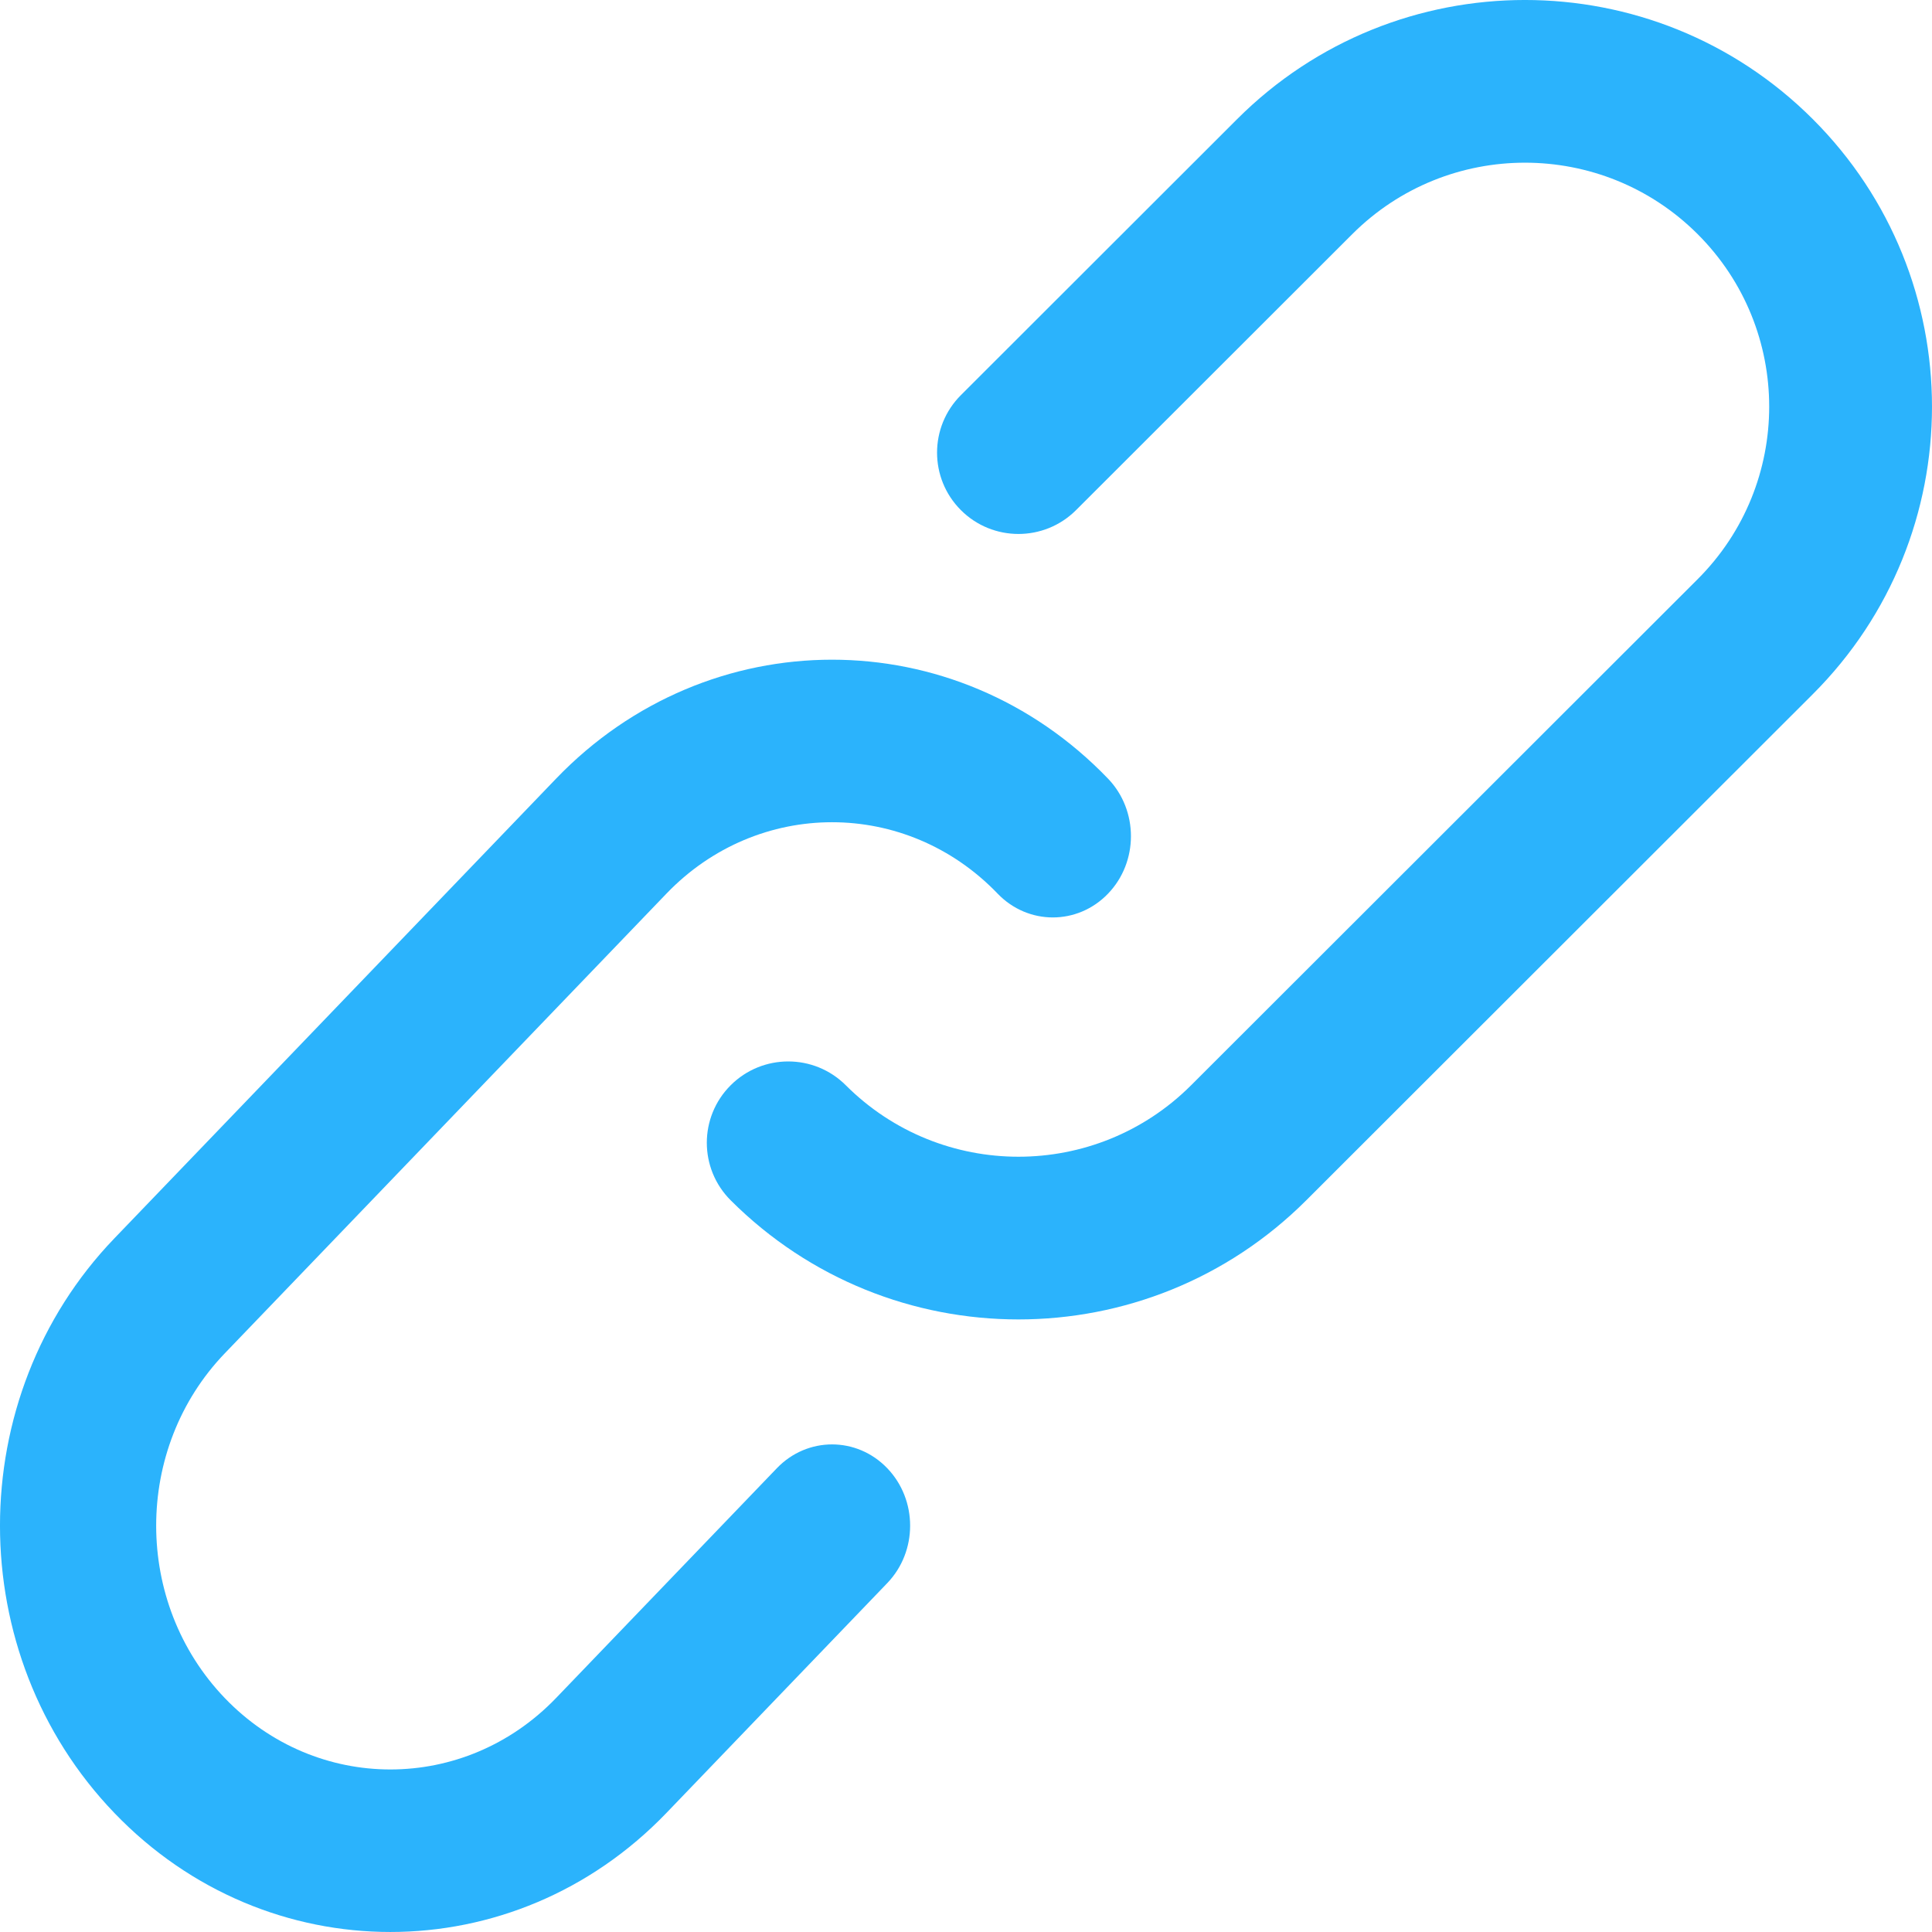 <?xml version="1.0" encoding="UTF-8"?>
<svg width="41px" height="41px" viewBox="0 0 41 41" version="1.1" xmlns="http://www.w3.org/2000/svg" xmlns:xlink="http://www.w3.org/1999/xlink">
    <!-- Generator: Sketch 50.2 (55047) - http://www.bohemiancoding.com/sketch -->
    <title>Group 20</title>
    <desc>Created with Sketch.</desc>
    <defs></defs>
    <g id="Page-1" stroke="none" stroke-width="1" fill="none" fill-rule="evenodd">
        <g id="Group-20" fill="#2BB3FC" fill-rule="nonzero">
            <g id="link">
                <path d="M16.486,31.158 L11.8,36.035 C9.857,38.056 6.711,38.056 4.77,36.035 C2.829,34.014 2.829,30.74 4.77,28.72 L14.143,18.964 C16.084,16.944 19.23,16.944 21.171,18.964 C21.818,19.638 22.868,19.638 23.515,18.964 C24.162,18.291 24.162,17.199 23.515,16.525 C20.279,13.158 15.035,13.158 11.8,16.525 L2.426,26.281 C-0.809,29.648 -0.809,35.106 2.426,38.473 C5.661,41.842 10.906,41.842 14.143,38.473 L18.829,33.596 C19.476,32.923 19.476,31.831 18.829,31.158 C18.182,30.484 17.133,30.484 16.486,31.158 Z" id="Shape"></path>
                <path d="M38.47,2.528 C35.097,-0.843 29.627,-0.843 26.254,2.528 L20.392,8.385 C19.717,9.059 19.717,10.152 20.392,10.826 C21.066,11.5 22.16,11.5 22.835,10.826 L28.697,4.969 C30.721,2.947 34.003,2.947 36.027,4.969 C38.051,6.991 38.051,10.269 36.027,12.291 L25.277,23.031 C23.254,25.053 19.973,25.053 17.949,23.031 C17.275,22.357 16.181,22.357 15.506,23.031 C14.831,23.705 14.831,24.798 15.506,25.472 C18.879,28.843 24.347,28.843 27.721,25.472 L38.47,14.732 C41.843,11.362 41.843,5.898 38.47,2.528 Z" id="Shape"></path>
            </g>
        </g>
    </g>
</svg>